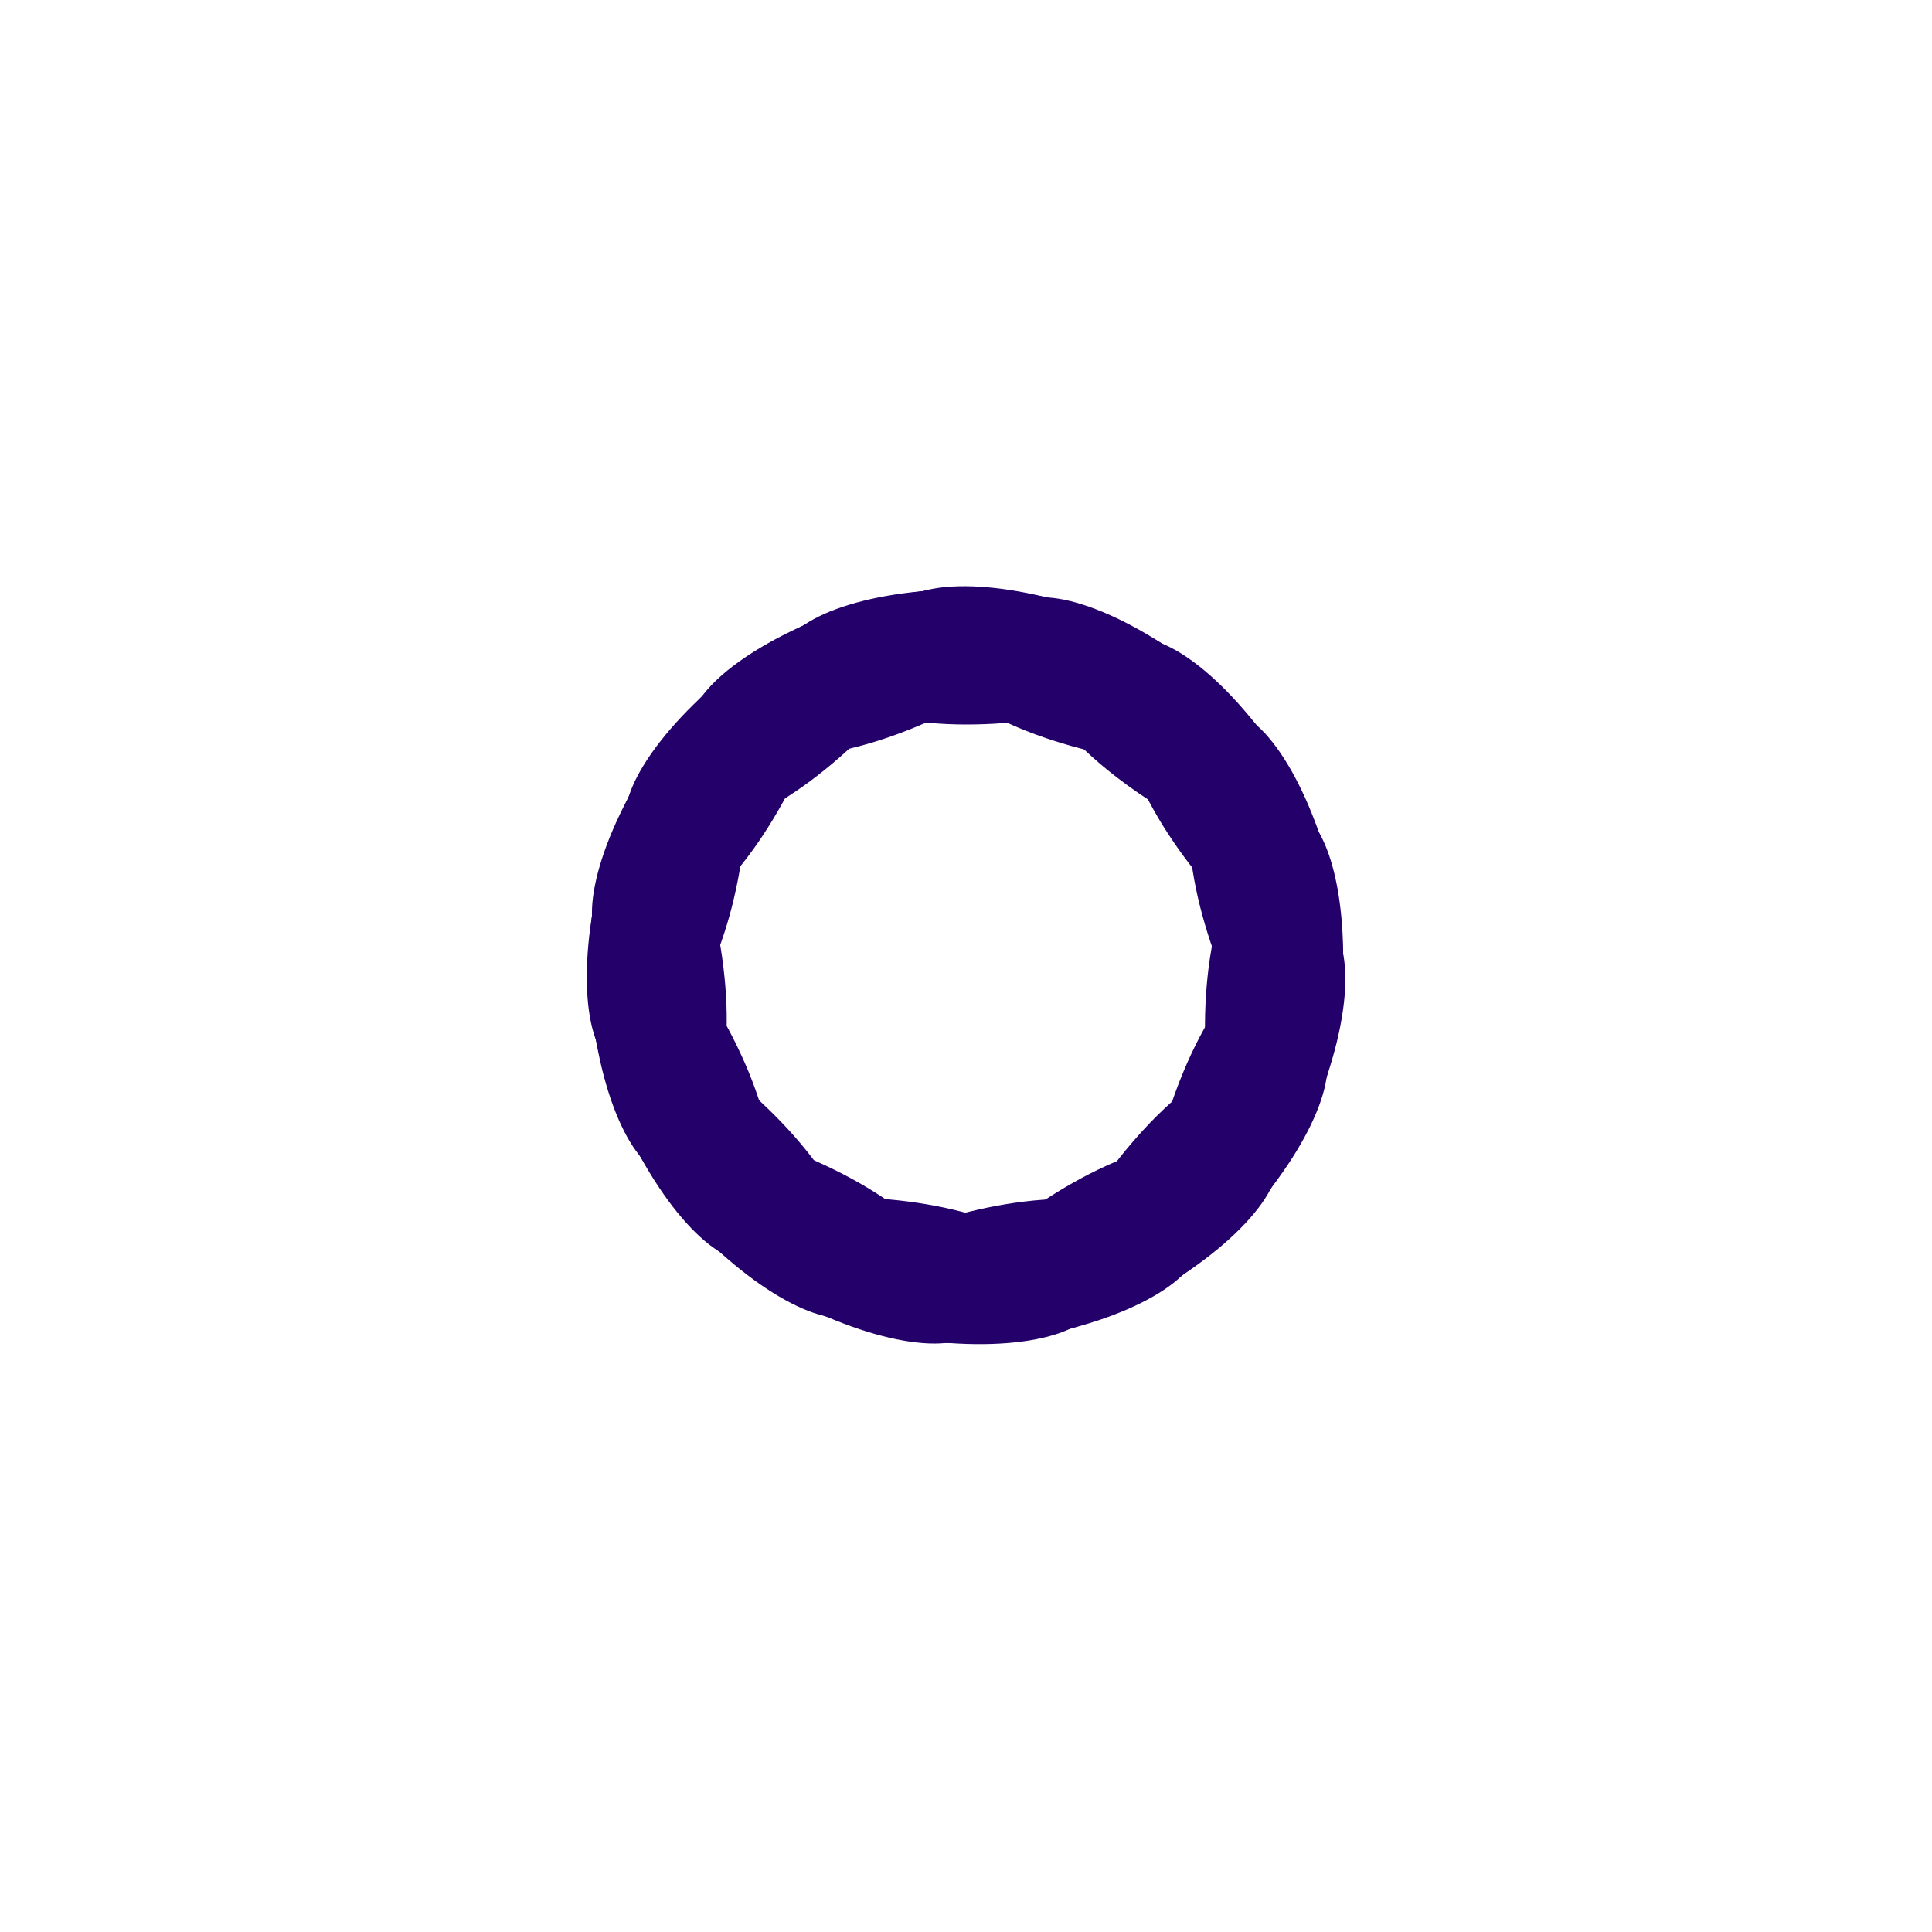 <?xml version="1.0" encoding="utf-8"?>
<svg xmlns="http://www.w3.org/2000/svg" xmlns:xlink="http://www.w3.org/1999/xlink" style="margin: auto; background: rgba(241, 242, 243, 0); display: block; shape-rendering: auto;" width="100px" height="100px" viewBox="0 0 100 100" preserveAspectRatio="xMidYMid">
<g transform="rotate(0 50 50)">
  <rect x="40.5" y="30.5" rx="9.5" ry="3.5" width="19" height="7" fill="#24006a">
    <animate attributeName="opacity" values="1;0" keyTimes="0;1" dur="0.671s" begin="-0.636s" repeatCount="indefinite"></animate>
  </rect>
</g><g transform="rotate(18.947 50 50)">
  <rect x="40.5" y="30.5" rx="9.5" ry="3.5" width="19" height="7" fill="#24006a">
    <animate attributeName="opacity" values="1;0" keyTimes="0;1" dur="0.671s" begin="-0.6s" repeatCount="indefinite"></animate>
  </rect>
</g><g transform="rotate(37.895 50 50)">
  <rect x="40.5" y="30.5" rx="9.5" ry="3.5" width="19" height="7" fill="#24006a">
    <animate attributeName="opacity" values="1;0" keyTimes="0;1" dur="0.671s" begin="-0.565s" repeatCount="indefinite"></animate>
  </rect>
</g><g transform="rotate(56.842 50 50)">
  <rect x="40.5" y="30.5" rx="9.5" ry="3.5" width="19" height="7" fill="#24006a">
    <animate attributeName="opacity" values="1;0" keyTimes="0;1" dur="0.671s" begin="-0.53s" repeatCount="indefinite"></animate>
  </rect>
</g><g transform="rotate(75.789 50 50)">
  <rect x="40.5" y="30.5" rx="9.5" ry="3.5" width="19" height="7" fill="#24006a">
    <animate attributeName="opacity" values="1;0" keyTimes="0;1" dur="0.671s" begin="-0.495s" repeatCount="indefinite"></animate>
  </rect>
</g><g transform="rotate(94.737 50 50)">
  <rect x="40.5" y="30.5" rx="9.5" ry="3.5" width="19" height="7" fill="#24006a">
    <animate attributeName="opacity" values="1;0" keyTimes="0;1" dur="0.671s" begin="-0.459s" repeatCount="indefinite"></animate>
  </rect>
</g><g transform="rotate(113.684 50 50)">
  <rect x="40.5" y="30.5" rx="9.5" ry="3.5" width="19" height="7" fill="#24006a">
    <animate attributeName="opacity" values="1;0" keyTimes="0;1" dur="0.671s" begin="-0.424s" repeatCount="indefinite"></animate>
  </rect>
</g><g transform="rotate(132.632 50 50)">
  <rect x="40.5" y="30.5" rx="9.5" ry="3.5" width="19" height="7" fill="#24006a">
    <animate attributeName="opacity" values="1;0" keyTimes="0;1" dur="0.671s" begin="-0.389s" repeatCount="indefinite"></animate>
  </rect>
</g><g transform="rotate(151.579 50 50)">
  <rect x="40.5" y="30.5" rx="9.5" ry="3.5" width="19" height="7" fill="#24006a">
    <animate attributeName="opacity" values="1;0" keyTimes="0;1" dur="0.671s" begin="-0.353s" repeatCount="indefinite"></animate>
  </rect>
</g><g transform="rotate(170.526 50 50)">
  <rect x="40.5" y="30.5" rx="9.5" ry="3.5" width="19" height="7" fill="#24006a">
    <animate attributeName="opacity" values="1;0" keyTimes="0;1" dur="0.671s" begin="-0.318s" repeatCount="indefinite"></animate>
  </rect>
</g><g transform="rotate(189.474 50 50)">
  <rect x="40.5" y="30.5" rx="9.5" ry="3.5" width="19" height="7" fill="#24006a">
    <animate attributeName="opacity" values="1;0" keyTimes="0;1" dur="0.671s" begin="-0.283s" repeatCount="indefinite"></animate>
  </rect>
</g><g transform="rotate(208.421 50 50)">
  <rect x="40.5" y="30.5" rx="9.5" ry="3.5" width="19" height="7" fill="#24006a">
    <animate attributeName="opacity" values="1;0" keyTimes="0;1" dur="0.671s" begin="-0.247s" repeatCount="indefinite"></animate>
  </rect>
</g><g transform="rotate(227.368 50 50)">
  <rect x="40.5" y="30.5" rx="9.5" ry="3.5" width="19" height="7" fill="#24006a">
    <animate attributeName="opacity" values="1;0" keyTimes="0;1" dur="0.671s" begin="-0.212s" repeatCount="indefinite"></animate>
  </rect>
</g><g transform="rotate(246.316 50 50)">
  <rect x="40.5" y="30.5" rx="9.5" ry="3.5" width="19" height="7" fill="#24006a">
    <animate attributeName="opacity" values="1;0" keyTimes="0;1" dur="0.671s" begin="-0.177s" repeatCount="indefinite"></animate>
  </rect>
</g><g transform="rotate(265.263 50 50)">
  <rect x="40.5" y="30.5" rx="9.5" ry="3.5" width="19" height="7" fill="#24006a">
    <animate attributeName="opacity" values="1;0" keyTimes="0;1" dur="0.671s" begin="-0.141s" repeatCount="indefinite"></animate>
  </rect>
</g><g transform="rotate(284.211 50 50)">
  <rect x="40.5" y="30.5" rx="9.5" ry="3.5" width="19" height="7" fill="#24006a">
    <animate attributeName="opacity" values="1;0" keyTimes="0;1" dur="0.671s" begin="-0.106s" repeatCount="indefinite"></animate>
  </rect>
</g><g transform="rotate(303.158 50 50)">
  <rect x="40.5" y="30.5" rx="9.5" ry="3.5" width="19" height="7" fill="#24006a">
    <animate attributeName="opacity" values="1;0" keyTimes="0;1" dur="0.671s" begin="-0.071s" repeatCount="indefinite"></animate>
  </rect>
</g><g transform="rotate(322.105 50 50)">
  <rect x="40.5" y="30.5" rx="9.5" ry="3.5" width="19" height="7" fill="#24006a">
    <animate attributeName="opacity" values="1;0" keyTimes="0;1" dur="0.671s" begin="-0.035s" repeatCount="indefinite"></animate>
  </rect>
</g><g transform="rotate(341.053 50 50)">
  <rect x="40.5" y="30.5" rx="9.5" ry="3.5" width="19" height="7" fill="#24006a">
    <animate attributeName="opacity" values="1;0" keyTimes="0;1" dur="0.671s" begin="0s" repeatCount="indefinite"></animate>
  </rect>
</g>
<!-- [ldio] generated by https://loading.io/ --></svg>